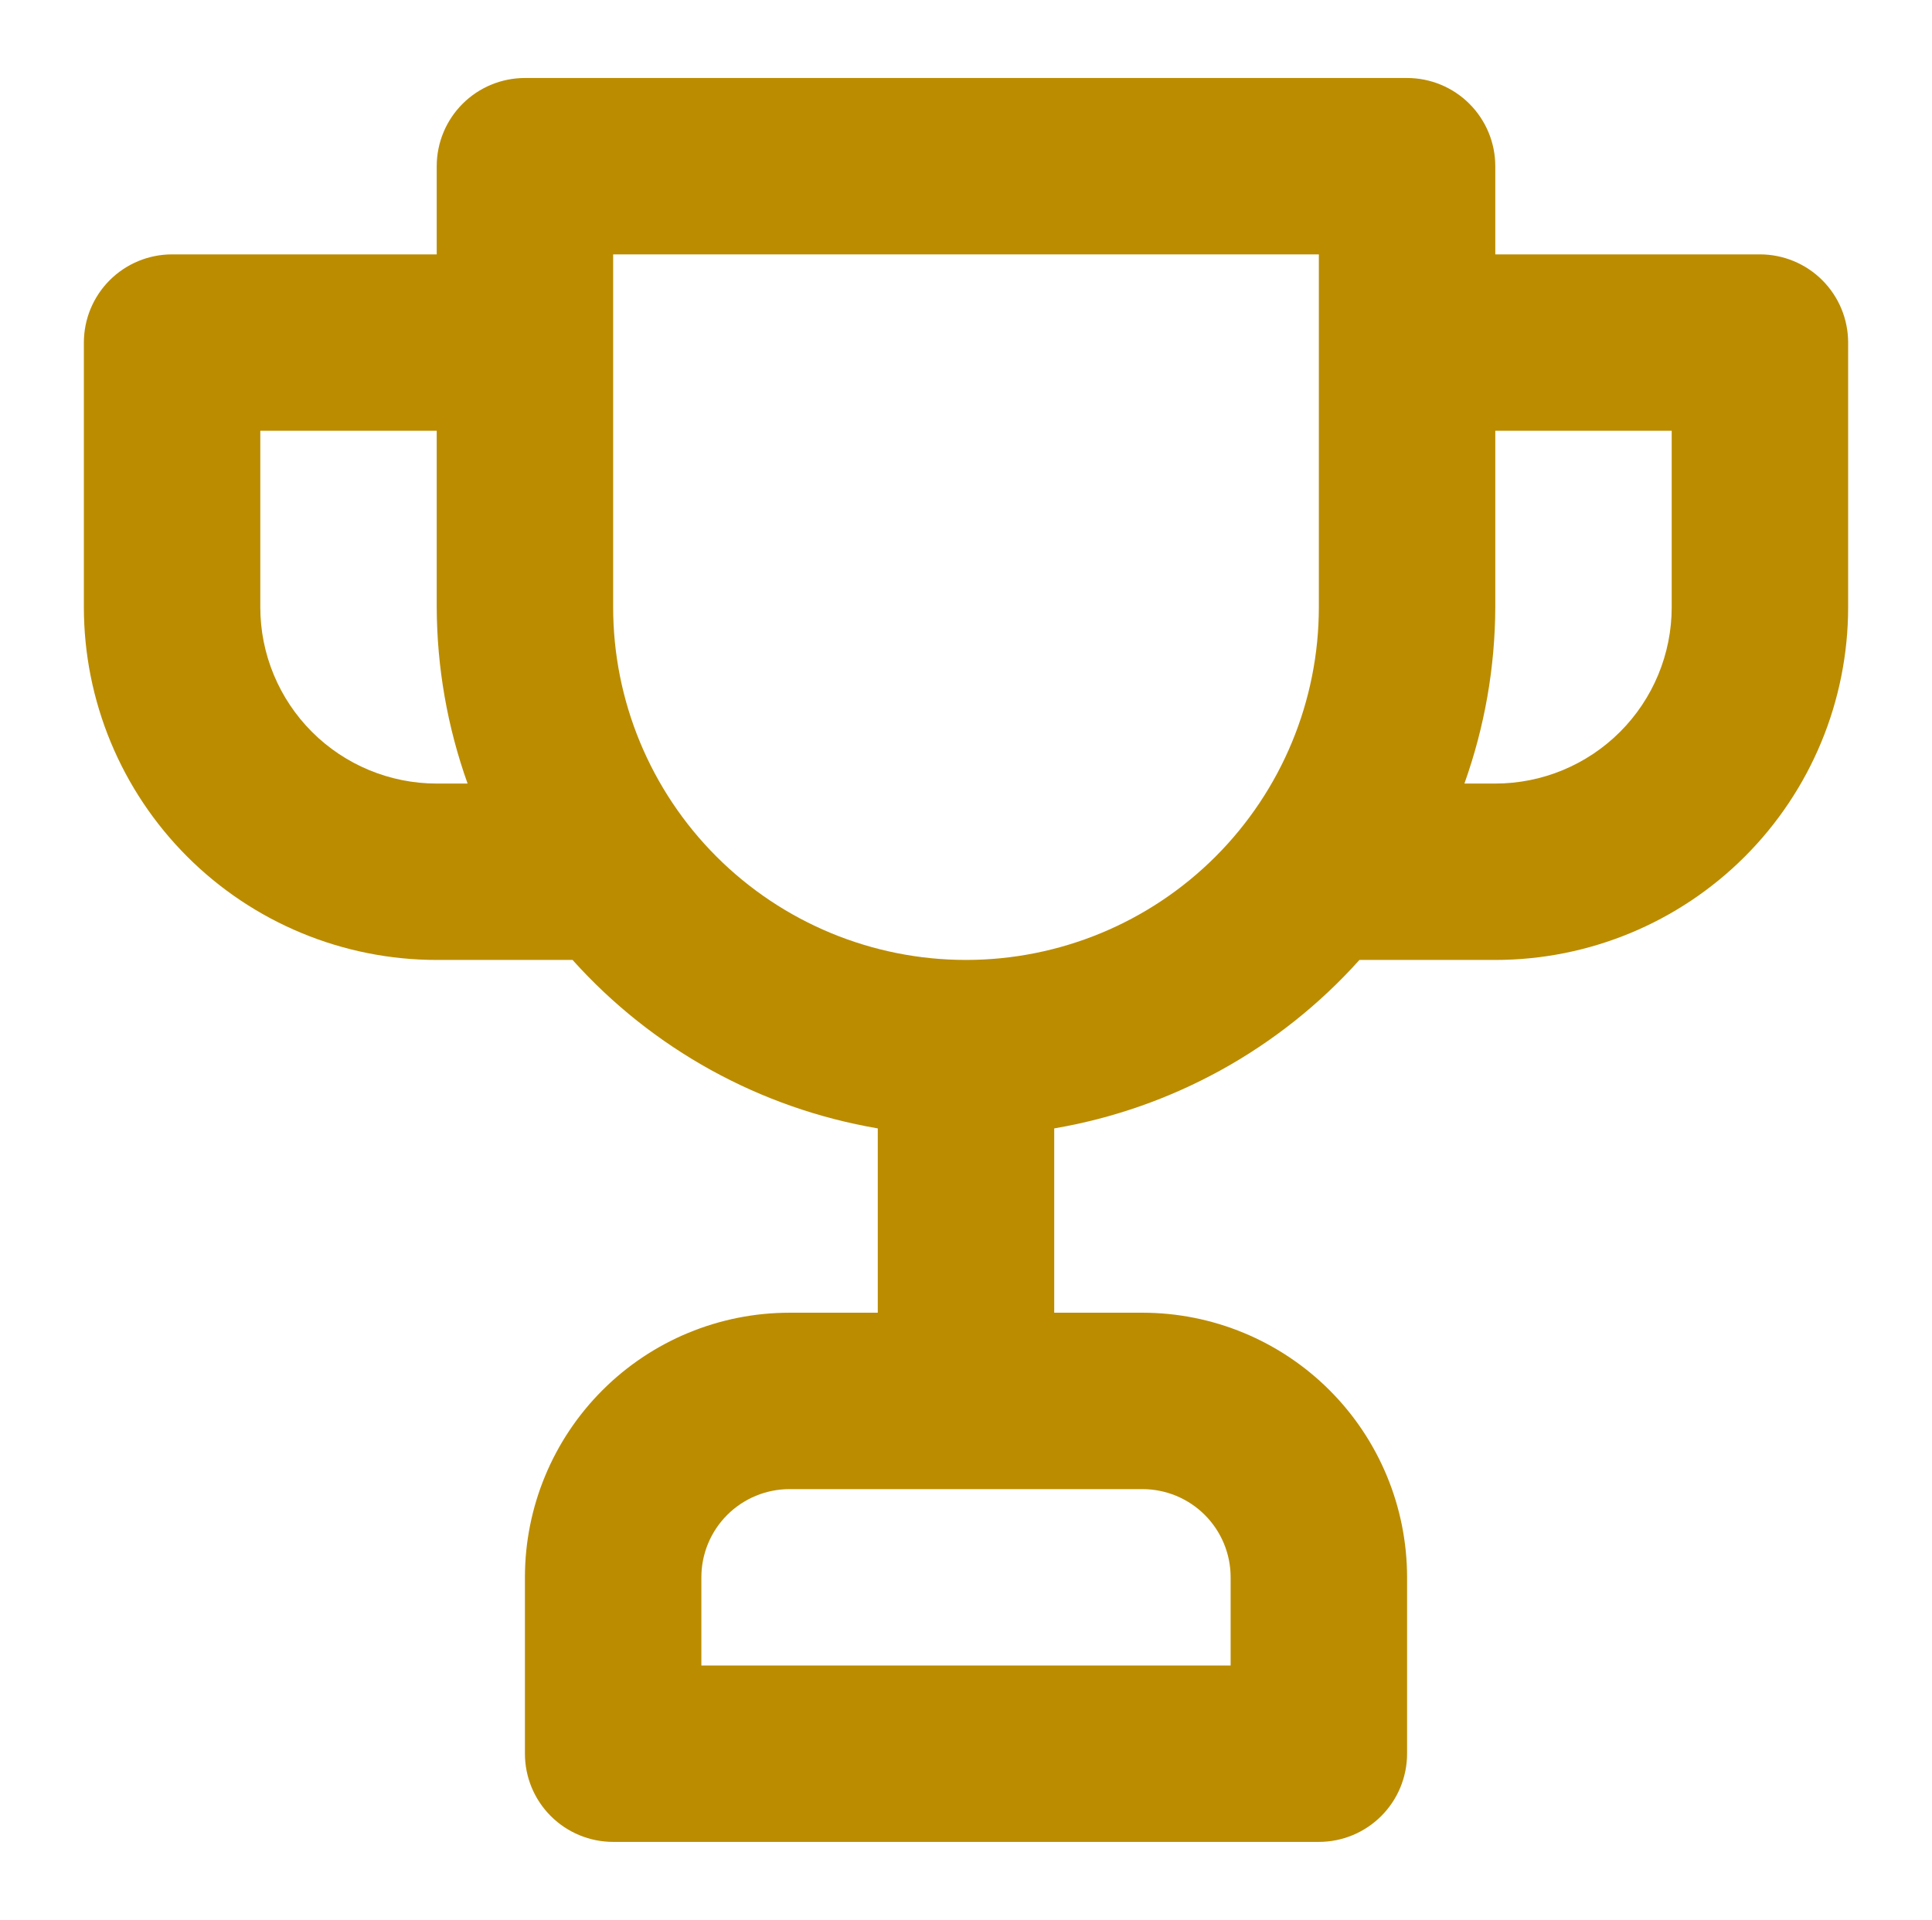 <svg width="165" height="164" viewBox="0 0 165 164" fill="none" xmlns="http://www.w3.org/2000/svg">
<path d="M150.304 21.73H127.703V14.196C127.703 12.198 126.909 10.282 125.496 8.869C124.084 7.456 122.167 6.663 120.169 6.663H44.831C42.833 6.663 40.917 7.456 39.504 8.869C38.091 10.282 37.298 12.198 37.298 14.196V21.73H14.696C12.698 21.73 10.782 22.524 9.369 23.936C7.956 25.349 7.163 27.266 7.163 29.264V51.865C7.163 59.857 10.338 67.522 15.989 73.174C21.64 78.825 29.305 82 37.298 82H48.899C55.714 89.602 64.901 94.675 74.966 96.39V112.135H67.433C61.438 112.135 55.69 114.516 51.451 118.755C47.212 122.994 44.831 128.743 44.831 134.736V149.804C44.831 151.802 45.625 153.719 47.038 155.131C48.451 156.544 50.367 157.338 52.365 157.338H112.635C114.633 157.338 116.55 156.544 117.963 155.131C119.375 153.719 120.169 151.802 120.169 149.804V134.736C120.169 128.743 117.788 122.994 113.549 118.755C109.31 114.516 103.561 112.135 97.568 112.135H90.034V96.39C100.098 94.675 109.287 89.602 116.101 82H127.703C135.695 82 143.36 78.825 149.011 73.174C154.663 67.522 157.838 59.857 157.838 51.865V29.264C157.838 27.266 157.044 25.349 155.631 23.936C154.219 22.524 152.302 21.73 150.304 21.73ZM37.298 66.933C33.301 66.933 29.469 65.345 26.643 62.519C23.818 59.693 22.23 55.861 22.23 51.865V36.797H37.298V51.865C37.314 57.001 38.206 62.096 39.934 66.933H37.298ZM97.568 127.203C99.566 127.203 101.482 127.997 102.895 129.409C104.308 130.822 105.101 132.738 105.101 134.736V142.27H59.899V134.736C59.899 132.738 60.693 130.822 62.105 129.409C63.518 127.997 65.434 127.203 67.433 127.203H97.568ZM112.635 51.865C112.635 59.857 109.46 67.522 103.809 73.174C98.158 78.825 90.493 82 82.5 82C74.508 82 66.843 78.825 61.192 73.174C55.54 67.522 52.365 59.857 52.365 51.865V21.73H112.635V51.865ZM142.77 51.865C142.77 55.861 141.183 59.693 138.357 62.519C135.531 65.345 131.699 66.933 127.703 66.933H125.066C126.794 62.096 127.686 57.001 127.703 51.865V36.797H142.77V51.865Z" fill="#BB8C00"/>
</svg>
